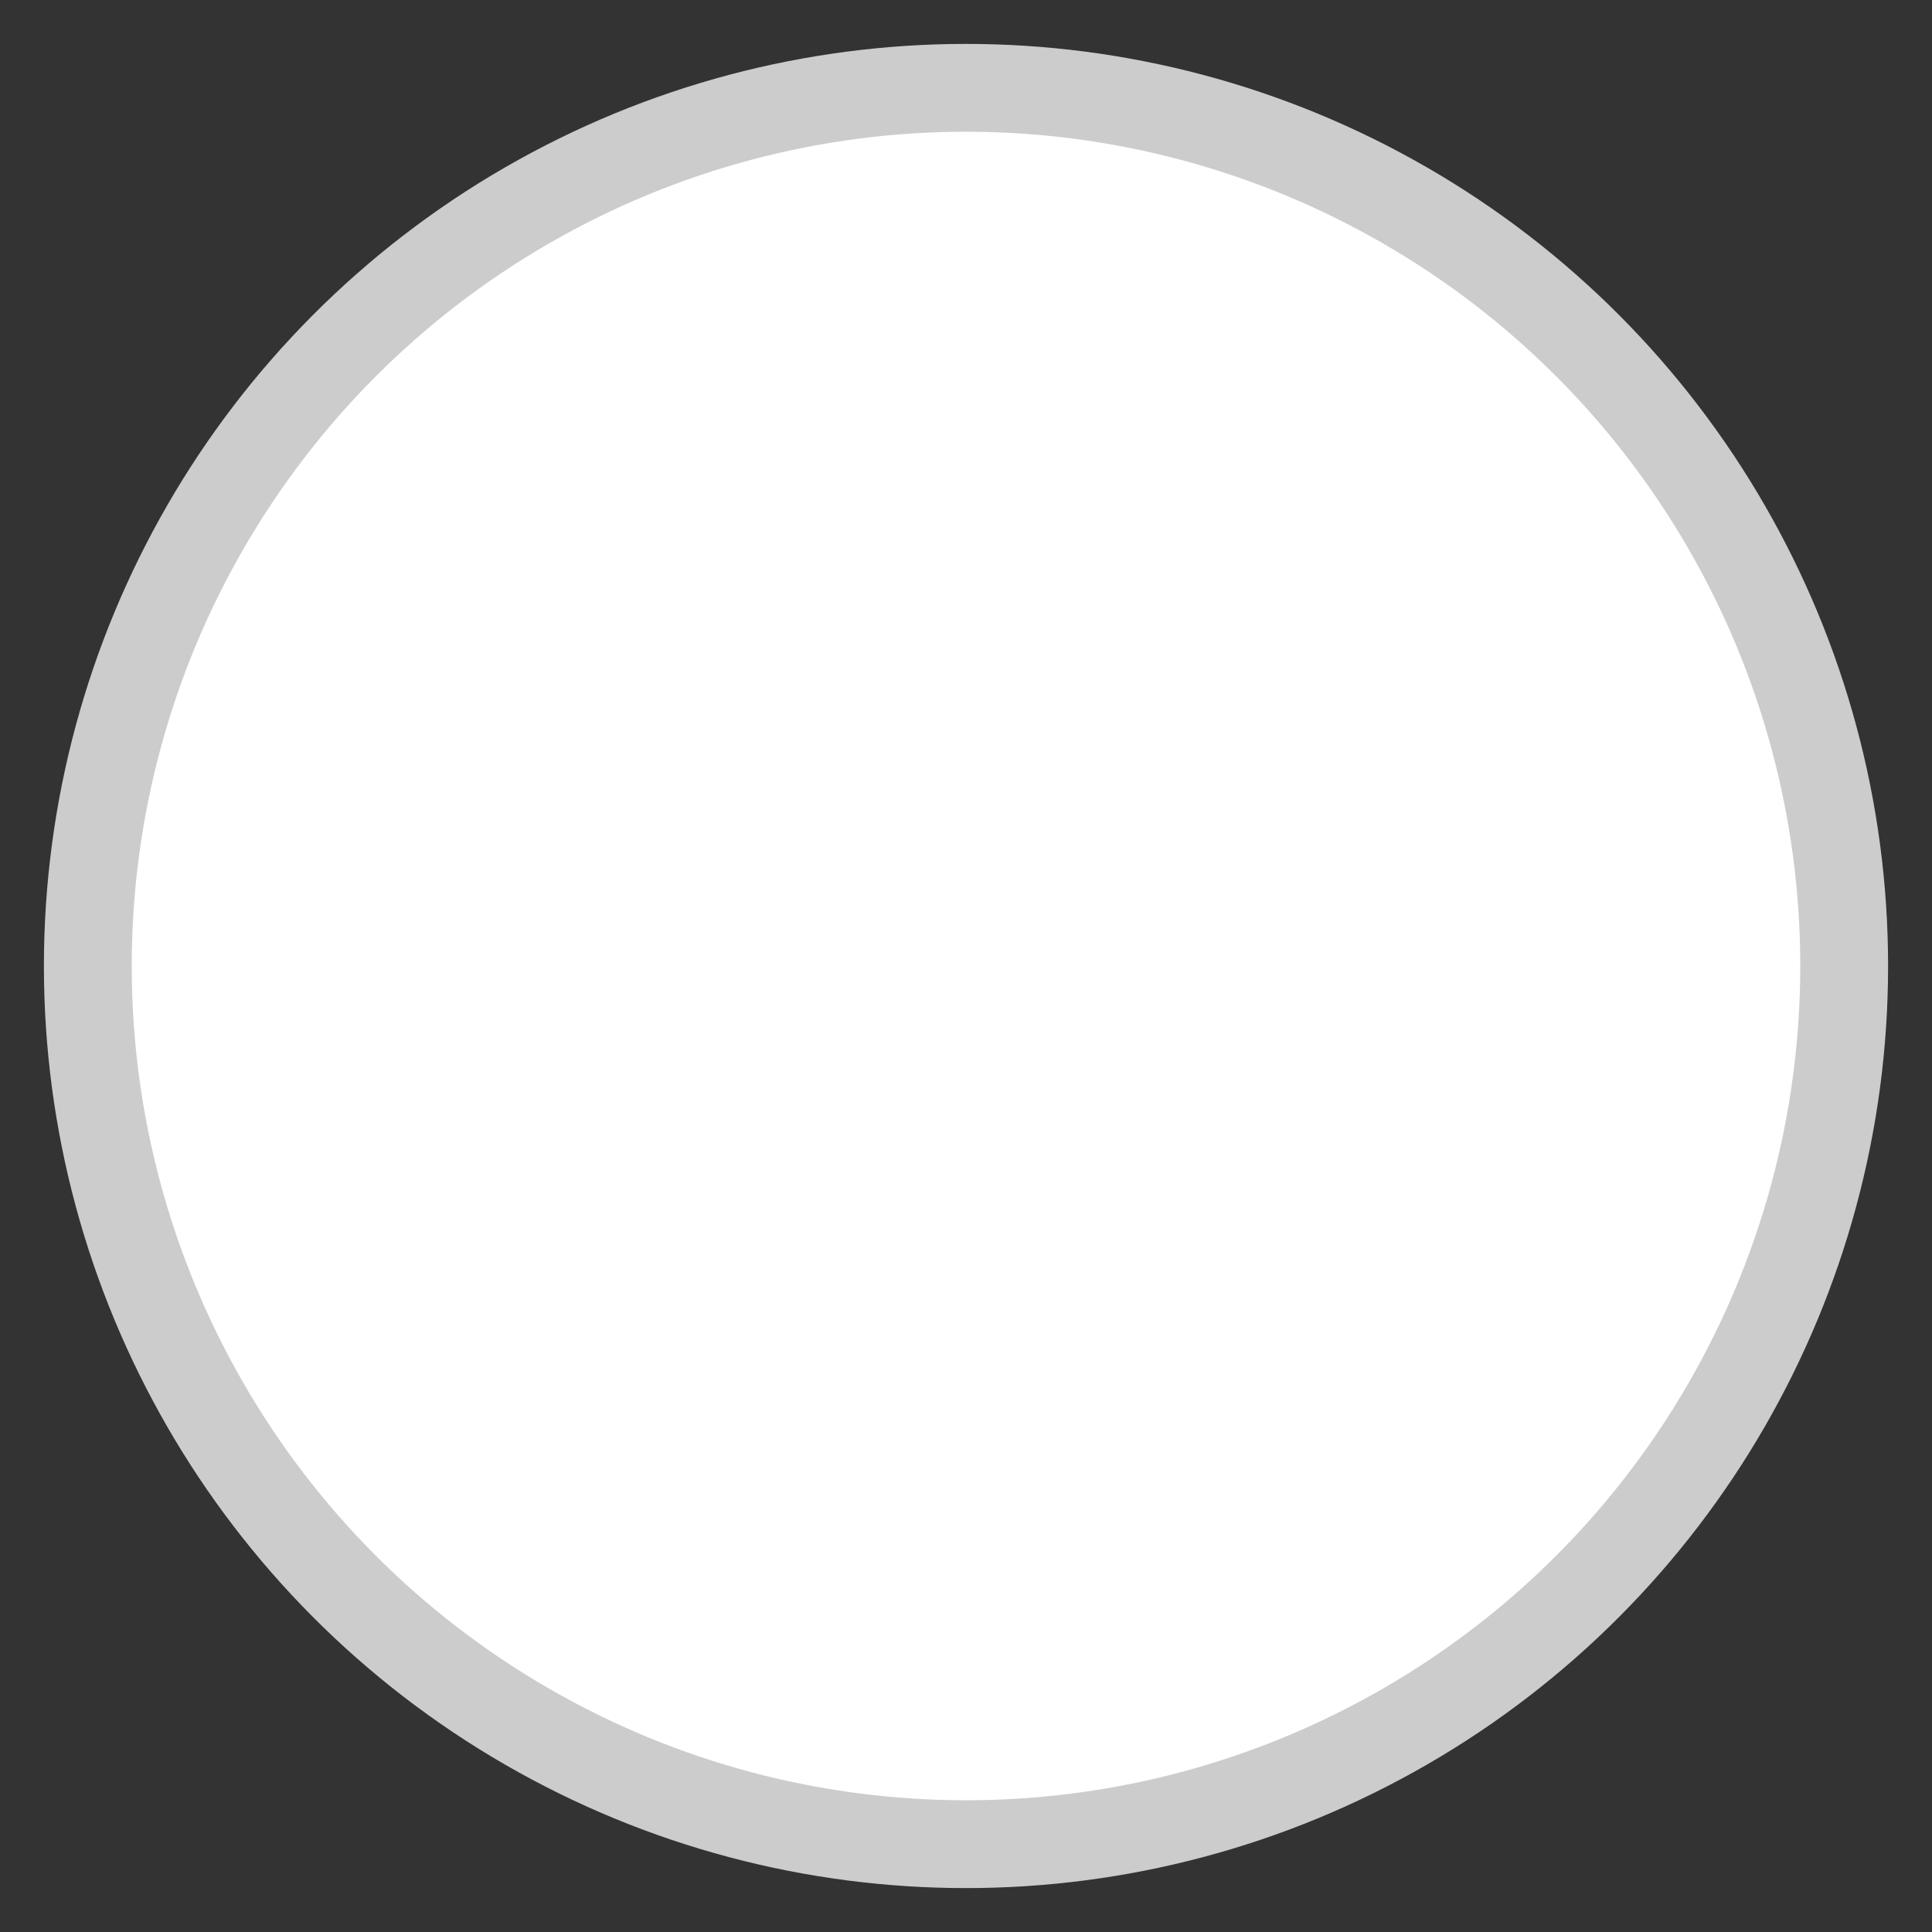 <?xml version="1.0" encoding="UTF-8"?>
<svg width="22px" height="22px" viewBox="0 0 22 22" version="1.1" xmlns="http://www.w3.org/2000/svg" xmlns:xlink="http://www.w3.org/1999/xlink">
    <rect x="0" y="0" width="22" height="22" fill="#333333" stroke="none"/>
    <title>未选中备份 3</title>
    <g id="购物流程" stroke="none" stroke-width="1" fill="none" fill-rule="evenodd">
        <g id="确认订单（交互）" transform="translate(-232, -1009)" fill="#FFFFFF" stroke="#CCCCCC">
            <g id="left" transform="translate(83, 170)">
                <g id="使用优惠" transform="translate(0, 710)">
                    <g id="优惠券" transform="translate(0, 60)">
                        <g transform="translate(0, 60)" id="券">
                            <g id="未选中备份-3" transform="translate(150, 10)">
                                <circle id="椭圆形" cx="10" cy="10" r="10"></circle>
                            </g>
                        </g>
                    </g>
                </g>
            </g>
        </g>
    </g>
</svg>